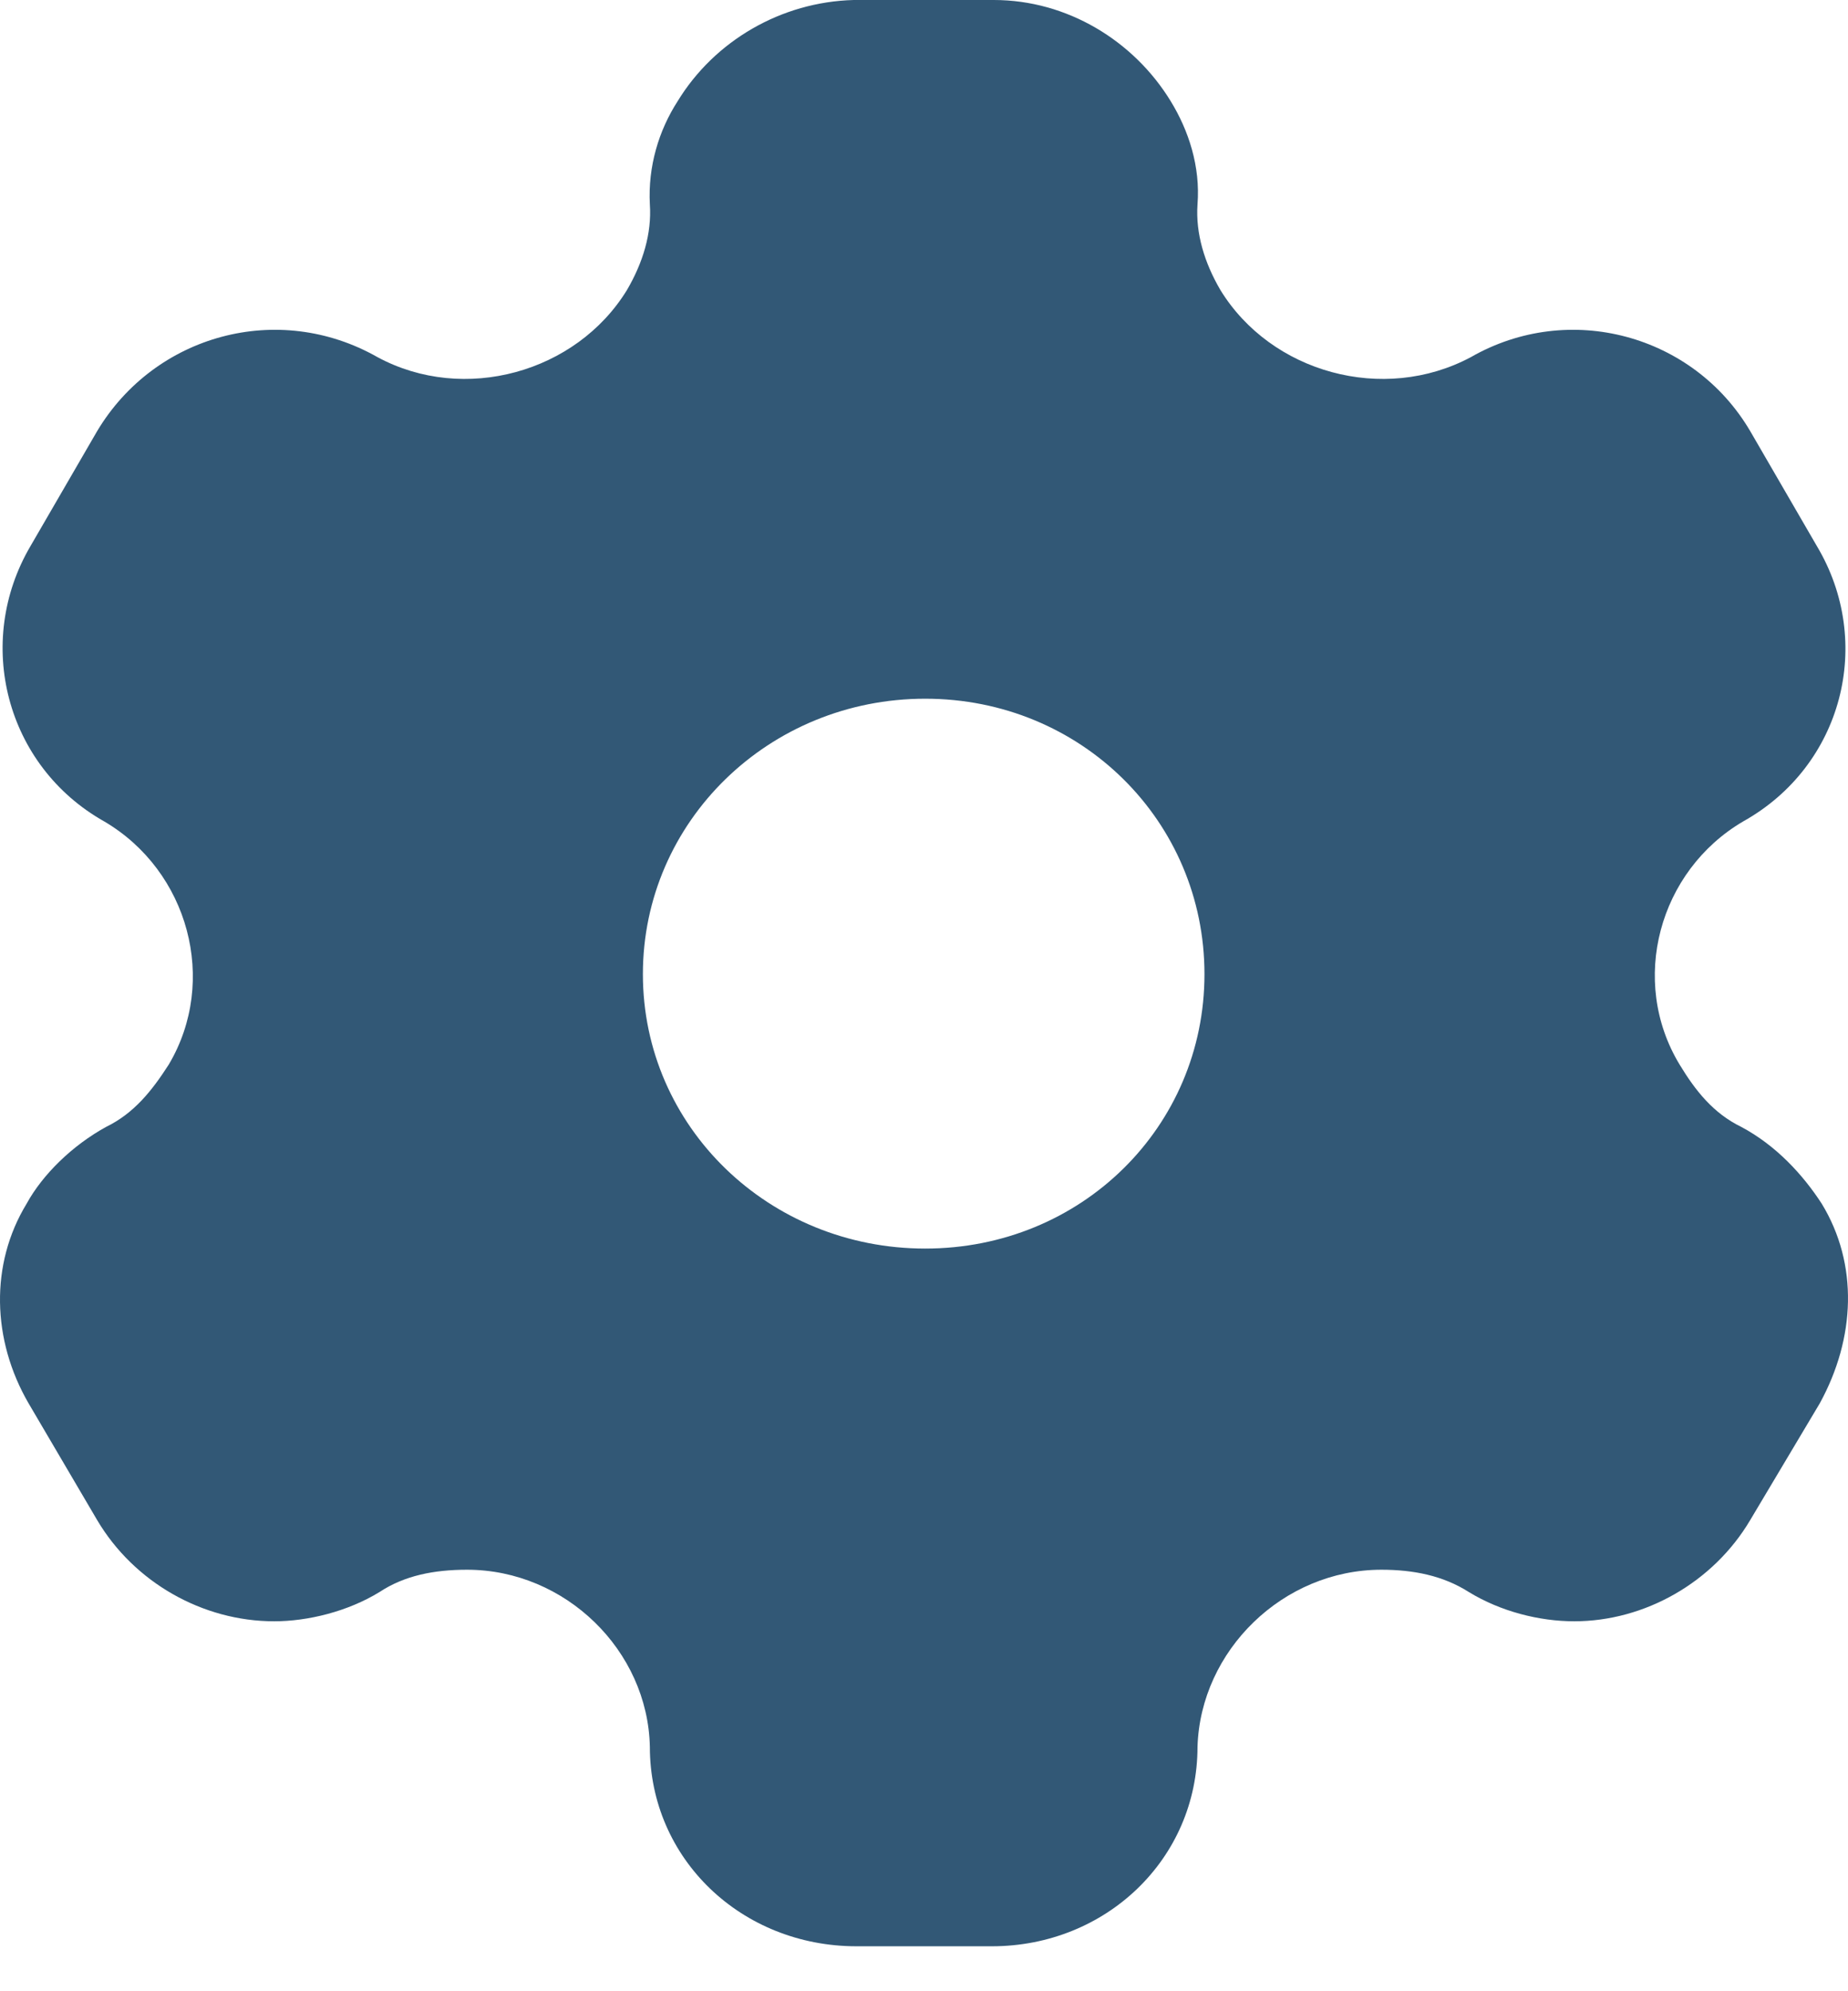 <svg width="26" height="28" viewBox="0 0 26 28" fill="none" xmlns="http://www.w3.org/2000/svg">
<path d="M13.982 0C15.016 0 15.953 0.575 16.471 1.423C16.723 1.834 16.89 2.34 16.848 2.874C16.82 3.284 16.946 3.695 17.17 4.078C17.883 5.241 19.463 5.679 20.694 5.022C22.079 4.228 23.827 4.707 24.624 6.062L25.561 7.677C26.372 9.032 25.924 10.77 24.526 11.55C23.337 12.247 22.918 13.794 23.631 14.97C23.855 15.34 24.106 15.655 24.498 15.846C24.987 16.106 25.365 16.517 25.631 16.927C26.148 17.776 26.106 18.816 25.603 19.733L24.624 21.375C24.106 22.25 23.141 22.798 22.148 22.798C21.659 22.798 21.114 22.661 20.666 22.387C20.302 22.155 19.883 22.073 19.436 22.073C18.051 22.073 16.89 23.208 16.848 24.563C16.848 26.137 15.562 27.368 13.954 27.368H12.052C10.429 27.368 9.143 26.137 9.143 24.563C9.115 23.208 7.954 22.073 6.57 22.073C6.108 22.073 5.689 22.155 5.339 22.387C4.891 22.661 4.332 22.798 3.857 22.798C2.85 22.798 1.885 22.25 1.367 21.375L0.402 19.733C-0.115 18.843 -0.143 17.776 0.374 16.927C0.598 16.517 1.018 16.106 1.493 15.846C1.885 15.655 2.136 15.34 2.374 14.97C3.073 13.794 2.654 12.247 1.465 11.55C0.081 10.77 -0.367 9.032 0.43 7.677L1.367 6.062C2.178 4.707 3.913 4.228 5.311 5.022C6.528 5.679 8.108 5.241 8.821 4.078C9.045 3.695 9.171 3.284 9.143 2.874C9.115 2.34 9.269 1.834 9.534 1.423C10.052 0.575 10.989 0.027 12.01 0H13.982ZM13.017 9.825C10.821 9.825 9.045 11.55 9.045 13.698C9.045 15.846 10.821 17.557 13.017 17.557C15.212 17.557 16.946 15.846 16.946 13.698C16.946 11.55 15.212 9.825 13.017 9.825Z" fill="#325876"/>
</svg>
